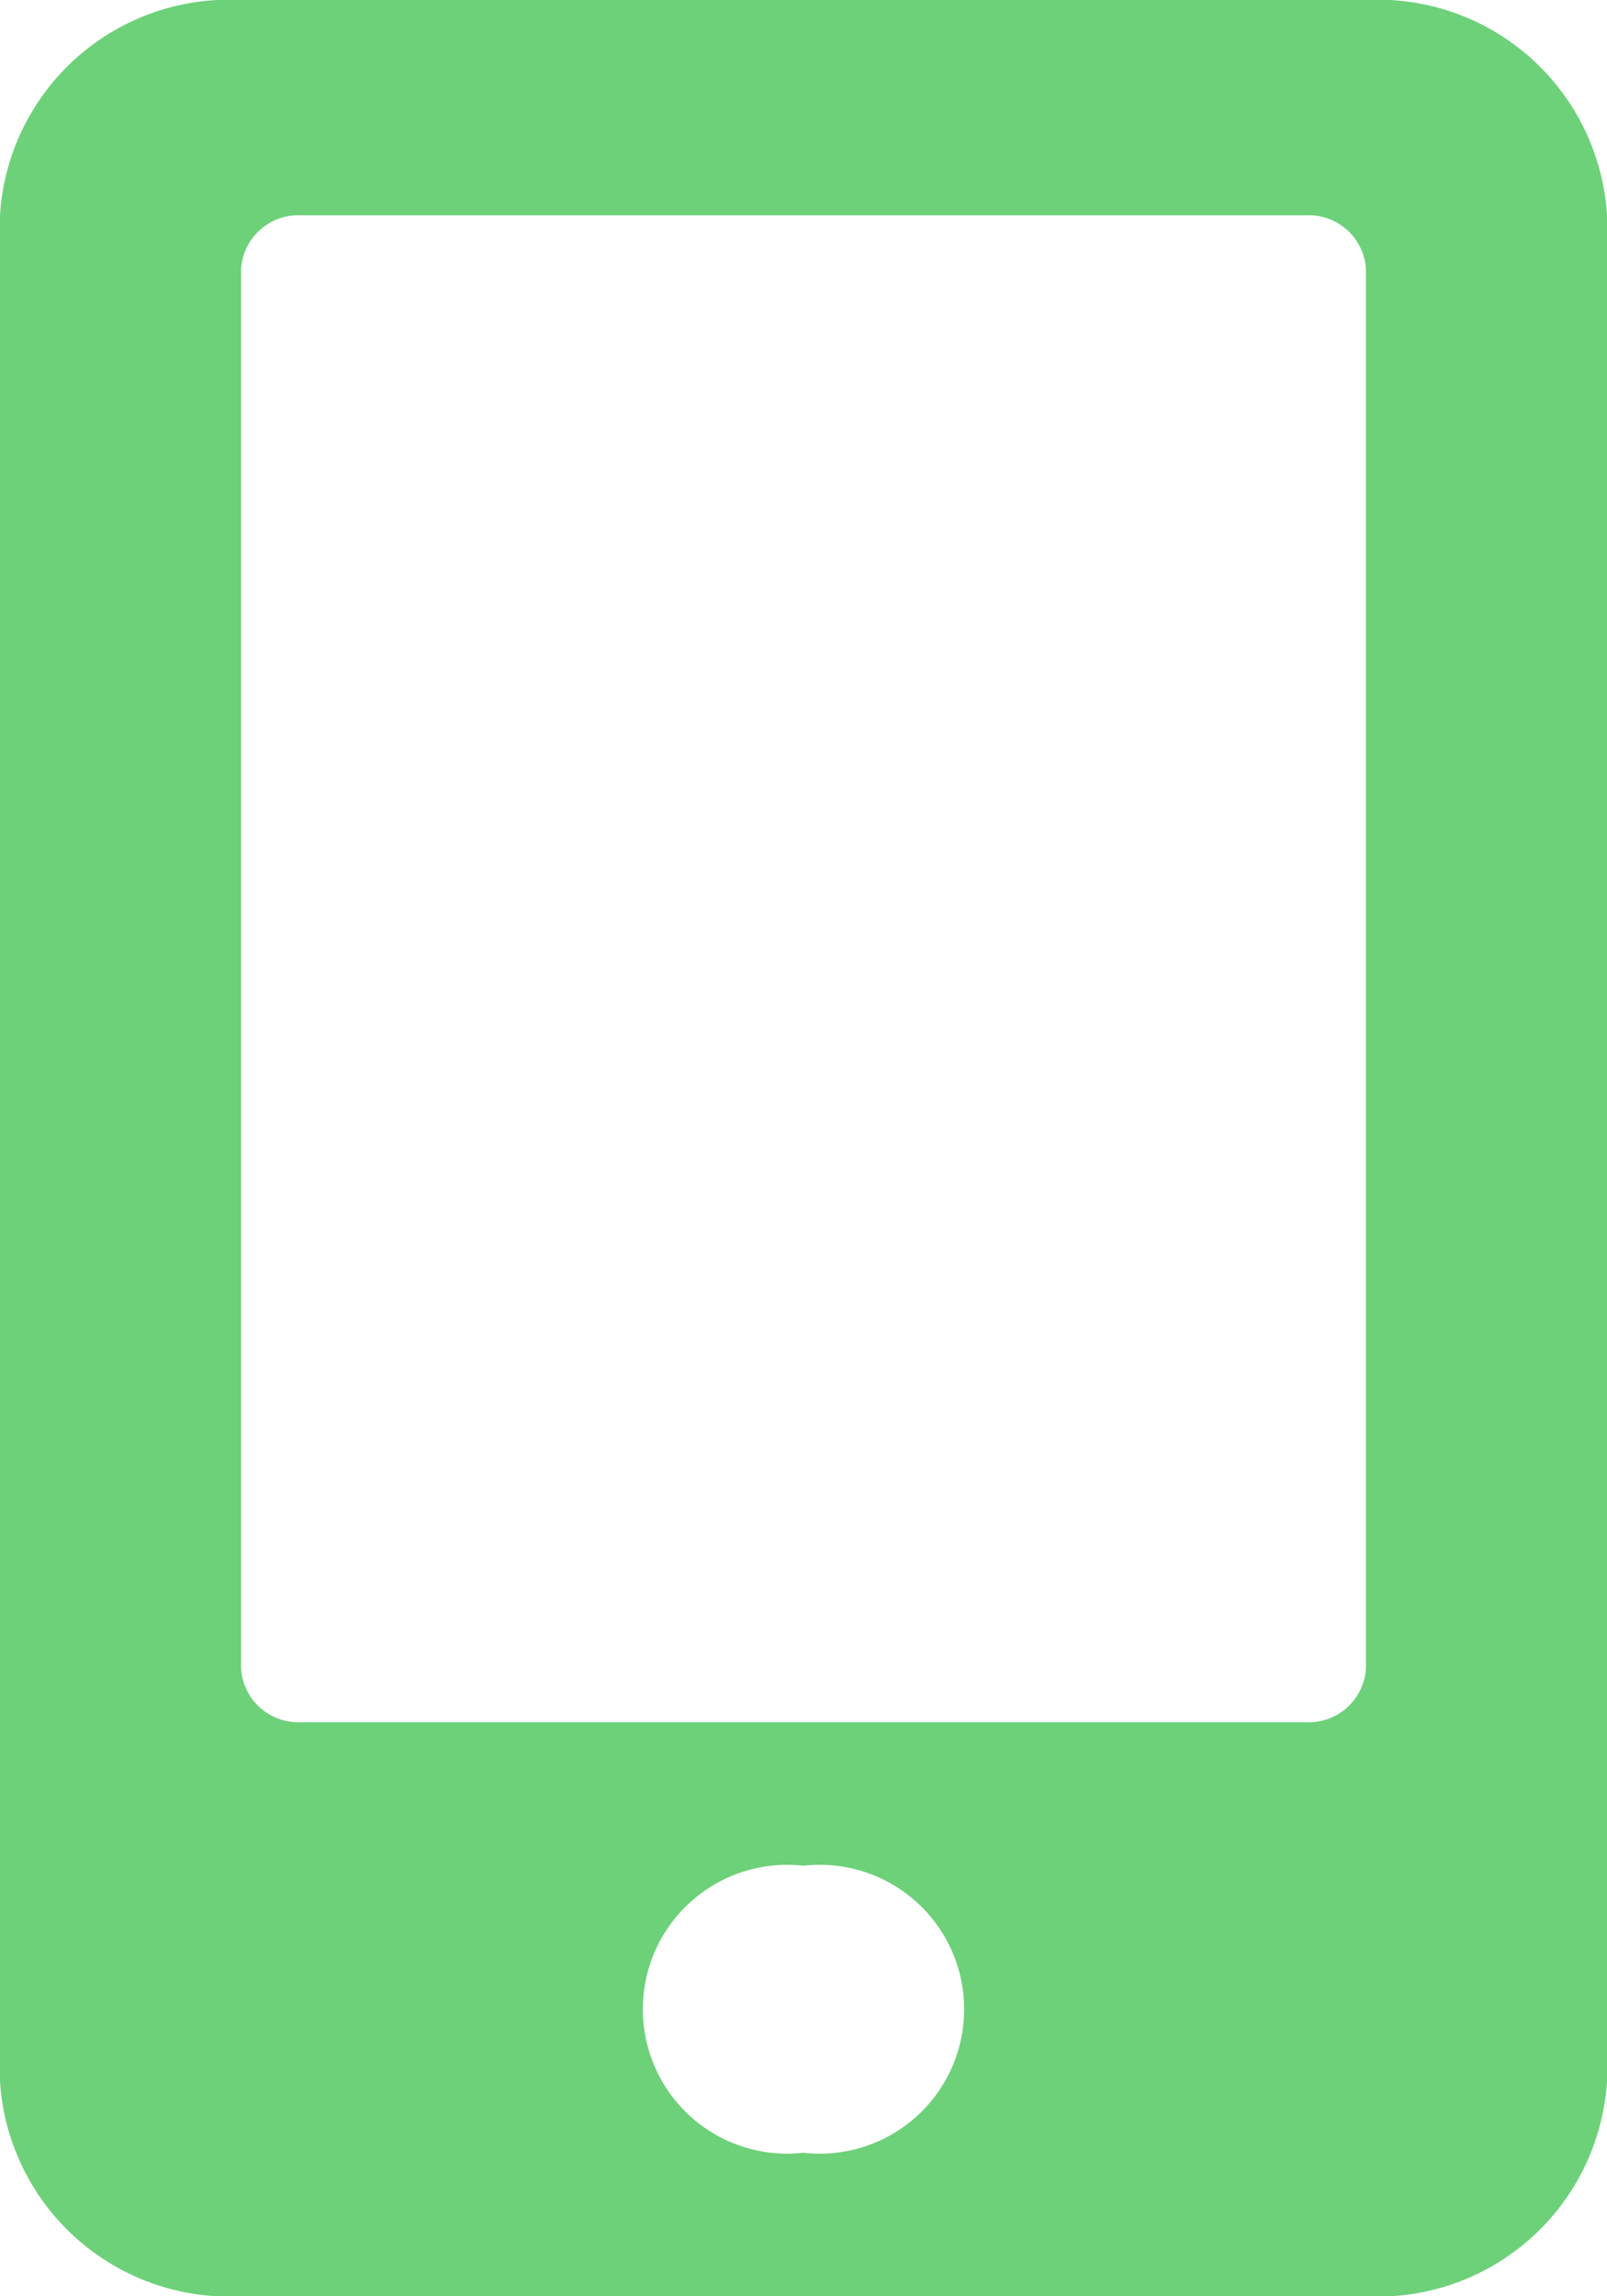 <svg xmlns="http://www.w3.org/2000/svg" width="14" height="20" viewBox="0 0 14 20">
  <path id="mobile" d="M11.9,0H2.1A2,2,0,0,0,0,1.875v16.25A2,2,0,0,0,2.1,20h9.8A2,2,0,0,0,14,18.125V1.875A2,2,0,0,0,11.9,0ZM7,18.75a1.258,1.258,0,1,1,0-2.5,1.258,1.258,0,1,1,0,2.5Zm4.9-4.219a.5.5,0,0,1-.525.469H2.625a.5.5,0,0,1-.525-.469V2.344a.5.5,0,0,1,.525-.469h8.75a.5.5,0,0,1,.525.469Z" fill="#6dd179"/>
</svg>
